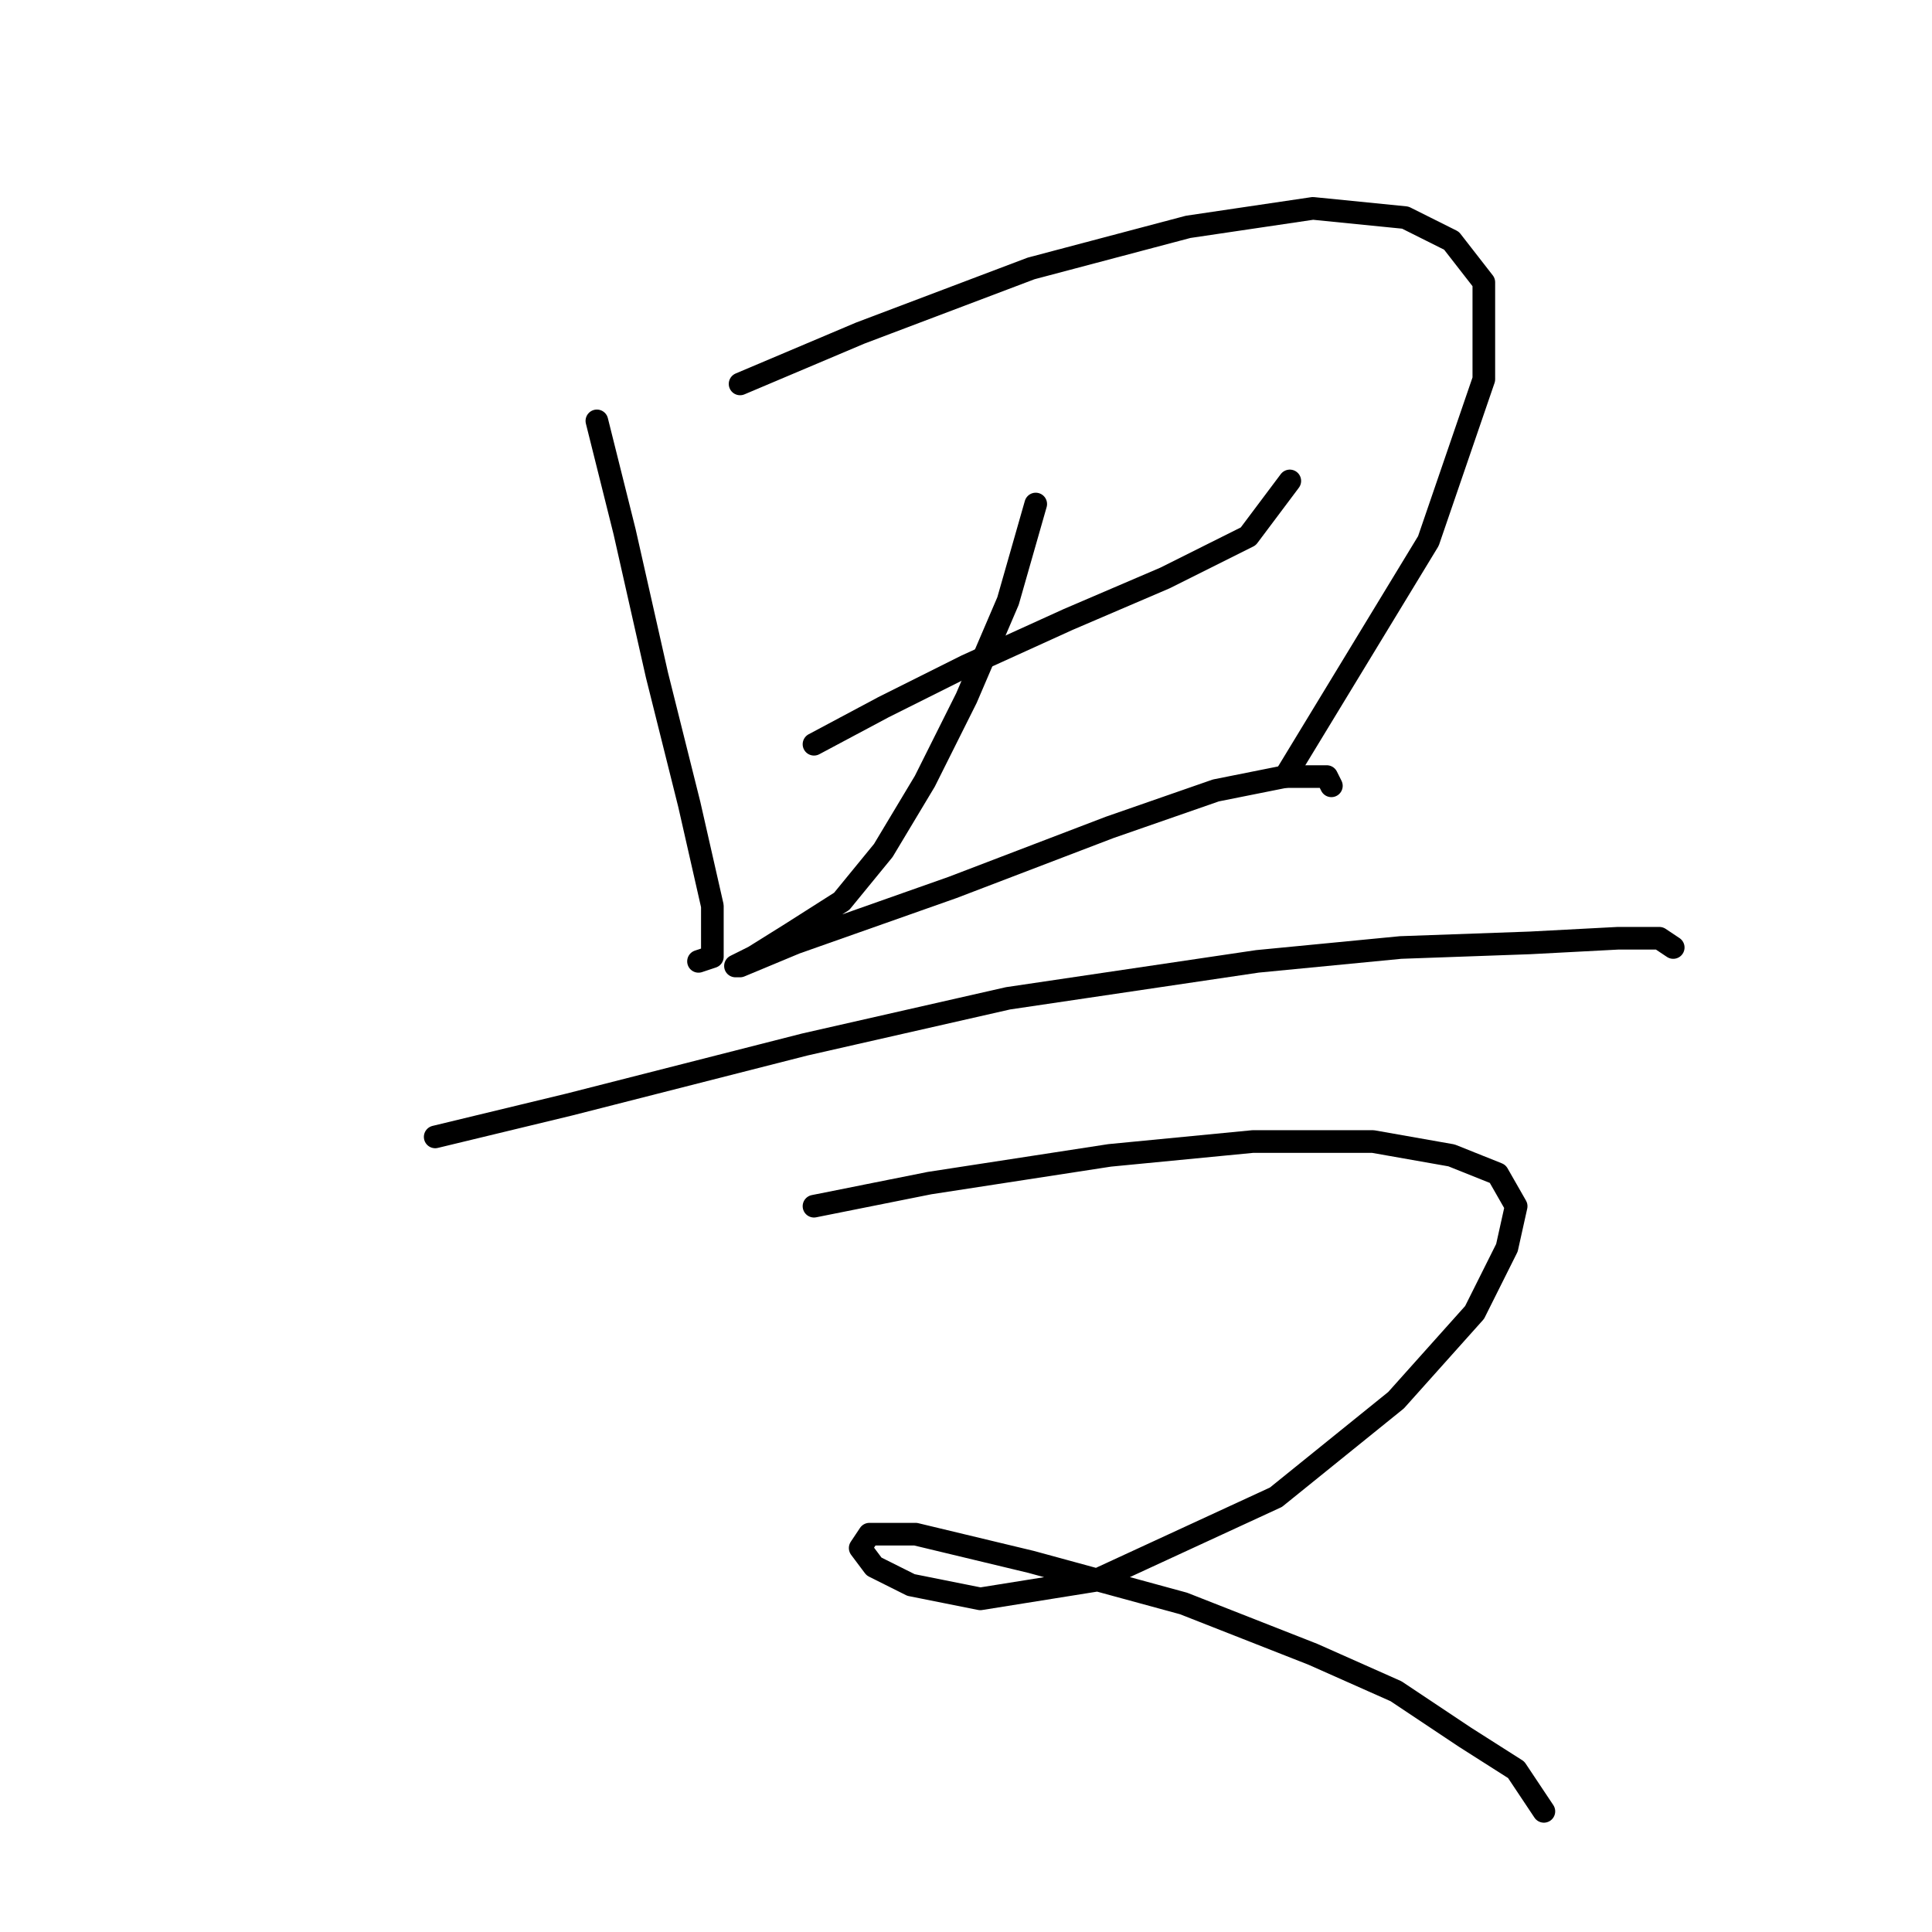 <?xml version="1.0" standalone="no"?>
    <svg width="256" height="256" xmlns="http://www.w3.org/2000/svg" version="1.1">
    <polyline stroke="black" stroke-width="3" stroke-linecap="round" fill="transparent" stroke-linejoin="round" points="79.089 55.768 82.762 70.459 87.046 89.434 91.331 106.573 94.392 120.04 94.392 126.773 92.555 127.385 92.555 127.385 " />
        <polyline stroke="black" stroke-width="3" stroke-linecap="round" fill="transparent" stroke-linejoin="round" points="98.064 50.871 113.979 44.138 136.628 35.568 157.439 30.059 173.966 27.611 186.209 28.835 192.33 31.896 196.615 37.405 196.615 50.259 189.269 71.683 170.294 102.901 170.294 102.901 " />
        <polyline stroke="black" stroke-width="3" stroke-linecap="round" fill="transparent" stroke-linejoin="round" points="107.858 98.616 117.04 93.719 128.058 88.21 141.524 82.089 154.379 76.58 165.397 71.071 170.906 63.726 170.906 63.726 " />
        <polyline stroke="black" stroke-width="3" stroke-linecap="round" fill="transparent" stroke-linejoin="round" points="137.24 66.786 133.567 79.64 128.058 92.495 122.549 103.513 117.04 112.695 111.531 119.428 104.798 123.713 99.901 126.773 97.452 127.997 98.064 127.997 105.41 124.937 126.222 117.591 147.034 109.634 161.112 104.737 170.294 102.901 175.803 102.901 176.415 104.125 176.415 104.125 " />
        <polyline stroke="black" stroke-width="3" stroke-linecap="round" fill="transparent" stroke-linejoin="round" points="57.665 150.646 75.416 146.361 106.634 138.403 133.567 132.282 166.621 127.385 185.597 125.549 202.736 124.937 214.366 124.325 219.875 124.325 221.711 125.549 221.711 125.549 " />
        <polyline stroke="black" stroke-width="3" stroke-linecap="round" fill="transparent" stroke-linejoin="round" points="107.858 159.827 123.161 156.767 147.034 153.094 166.009 151.258 181.924 151.258 192.33 153.094 198.451 155.543 200.899 159.827 199.675 165.336 195.39 173.906 184.984 185.536 169.07 198.39 145.197 209.408 129.894 211.857 120.713 210.021 115.816 207.572 113.979 205.124 115.204 203.287 121.325 203.287 136.628 206.96 156.827 212.469 173.966 219.202 184.984 224.099 194.166 230.22 200.899 234.505 204.572 240.014 204.572 240.014 " />
        </svg>